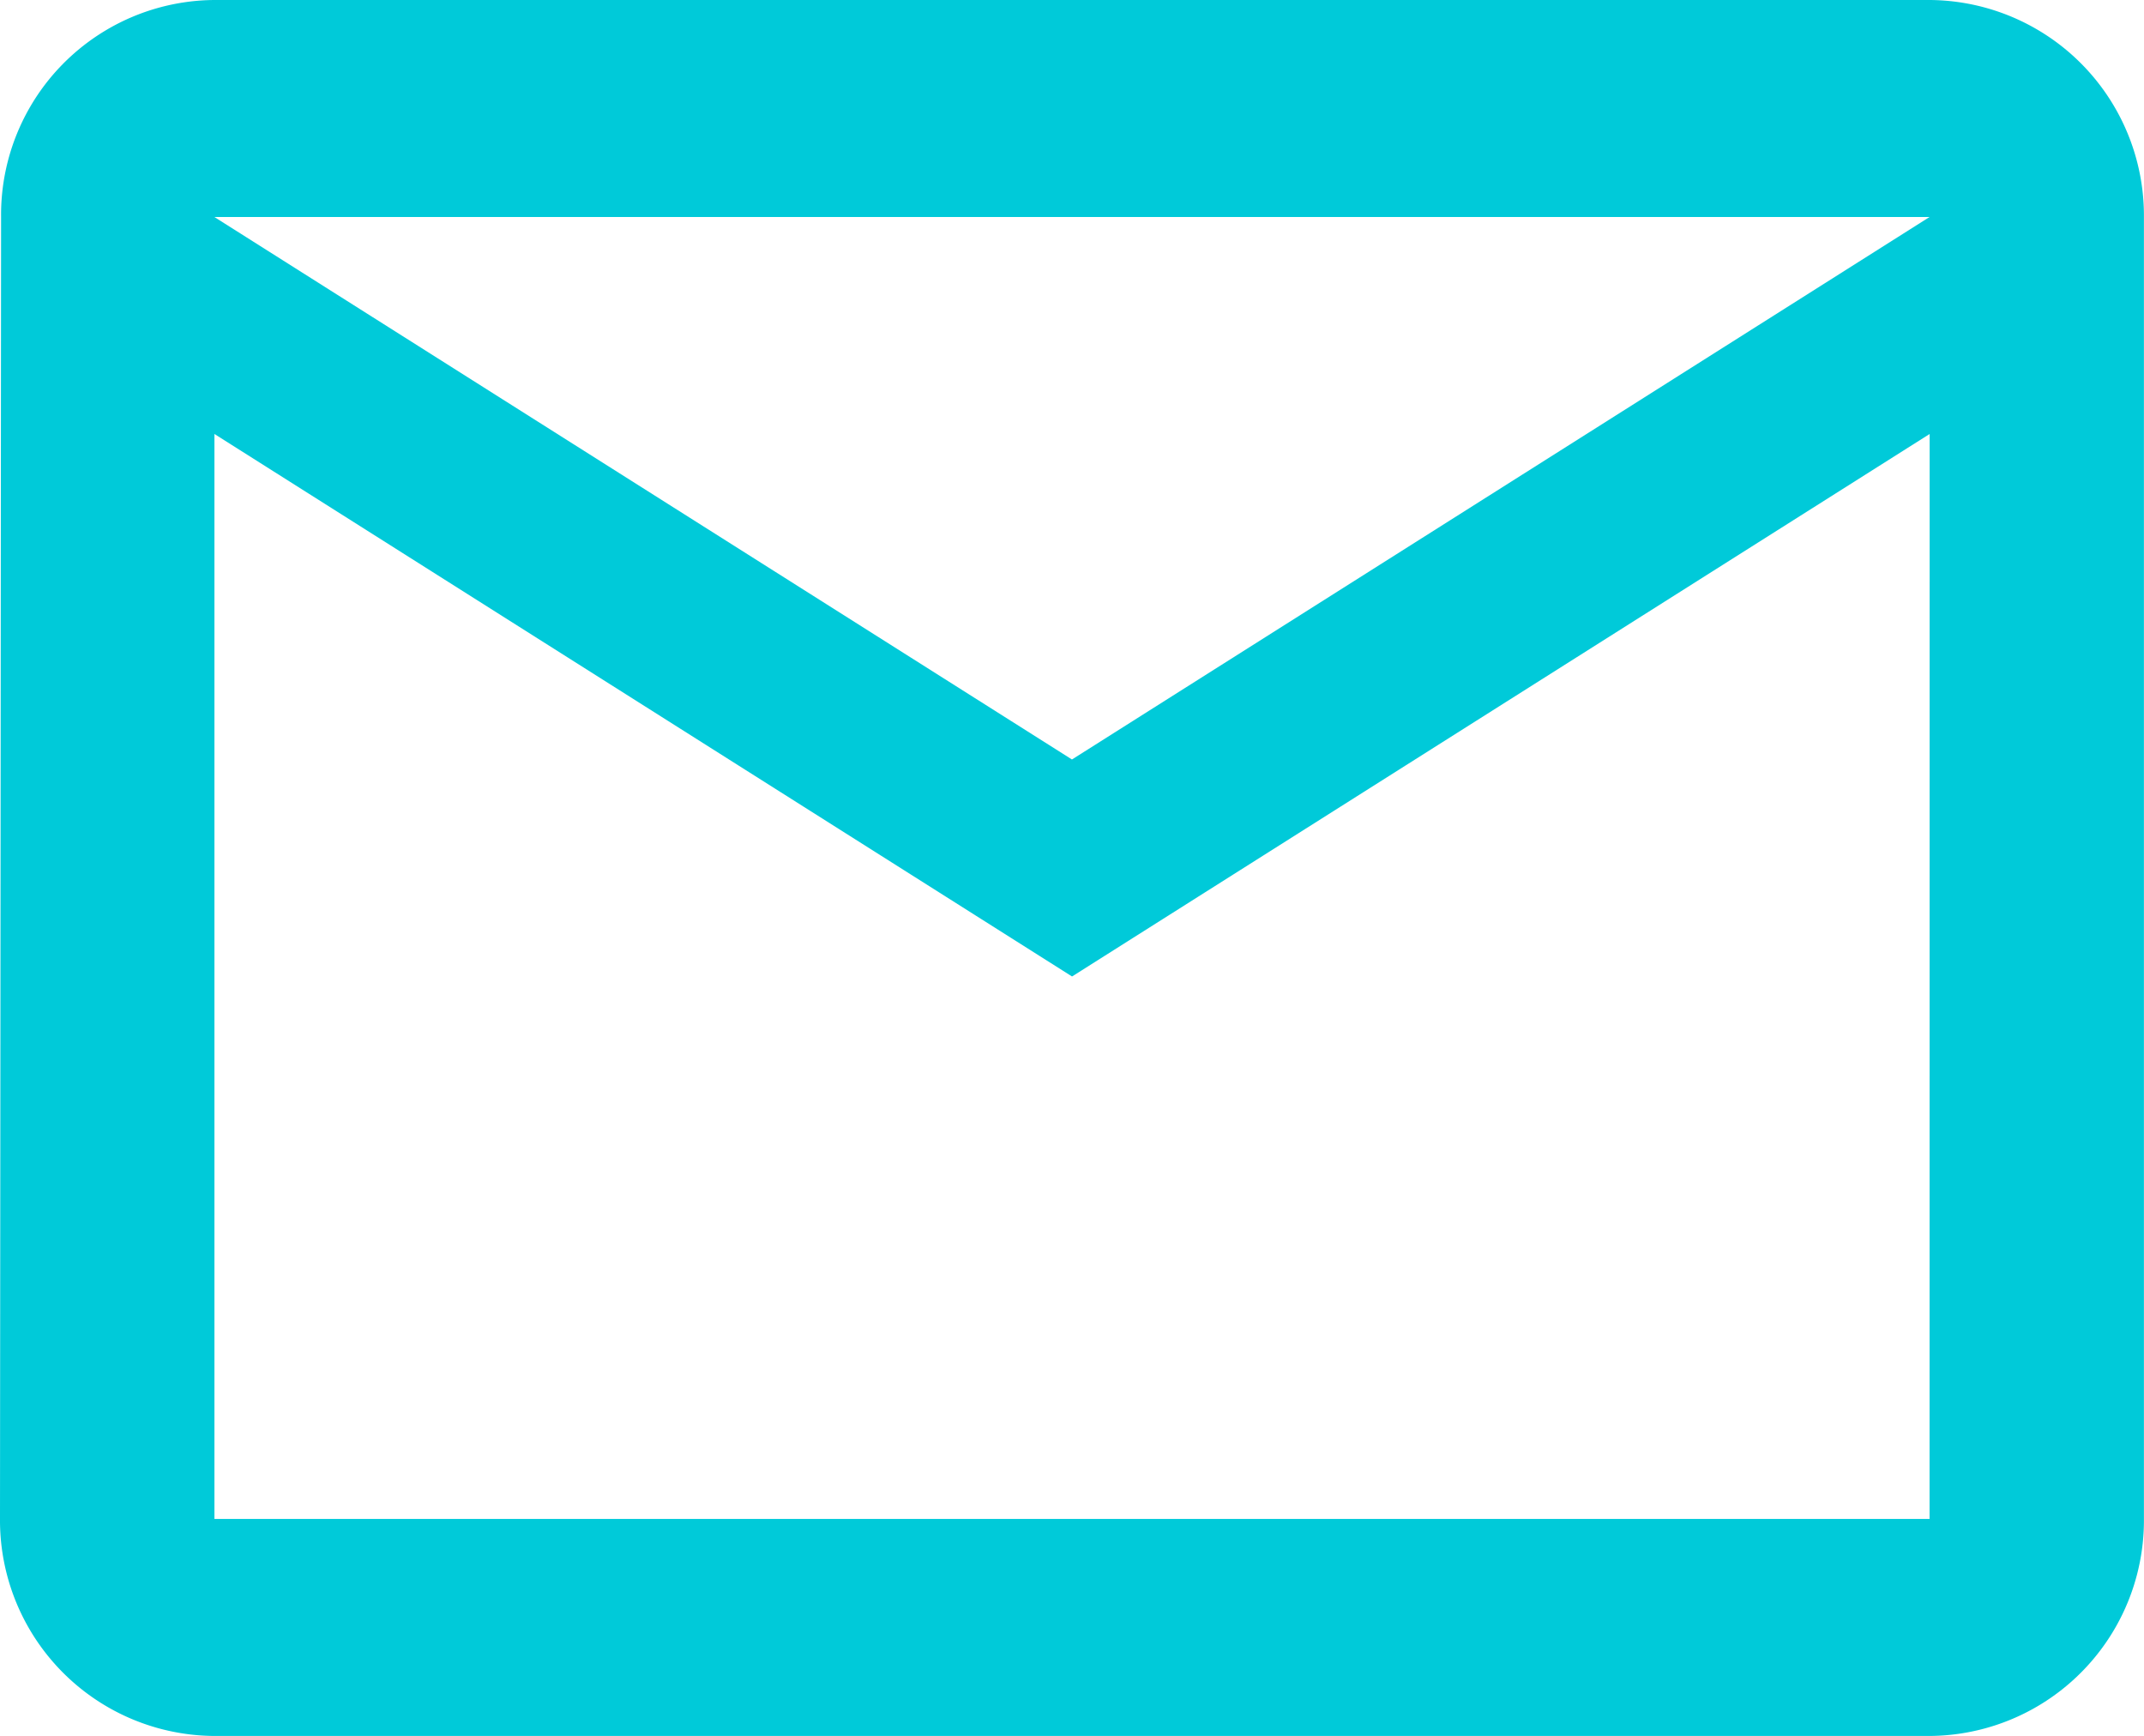 <svg xmlns="http://www.w3.org/2000/svg" width="29.645" height="24" viewBox="0 0 29.645 24">
					  <path id="Path_1754" data-name="Path 1754" d="M797.273,2002.872H773.558a2.969,2.969,0,0,0-2.95,3l-.015,18a2.981,2.981,0,0,0,2.964,3h23.716a2.981,2.981,0,0,0,2.964-3v-18A2.982,2.982,0,0,0,797.273,2002.872Zm0,21H773.558v-15l11.858,7.5,11.858-7.5Zm-11.858-10.5-11.858-7.5h23.716Z" transform="translate(-770.593 -2002.872)" fill="#00cad9"/>
					</svg>